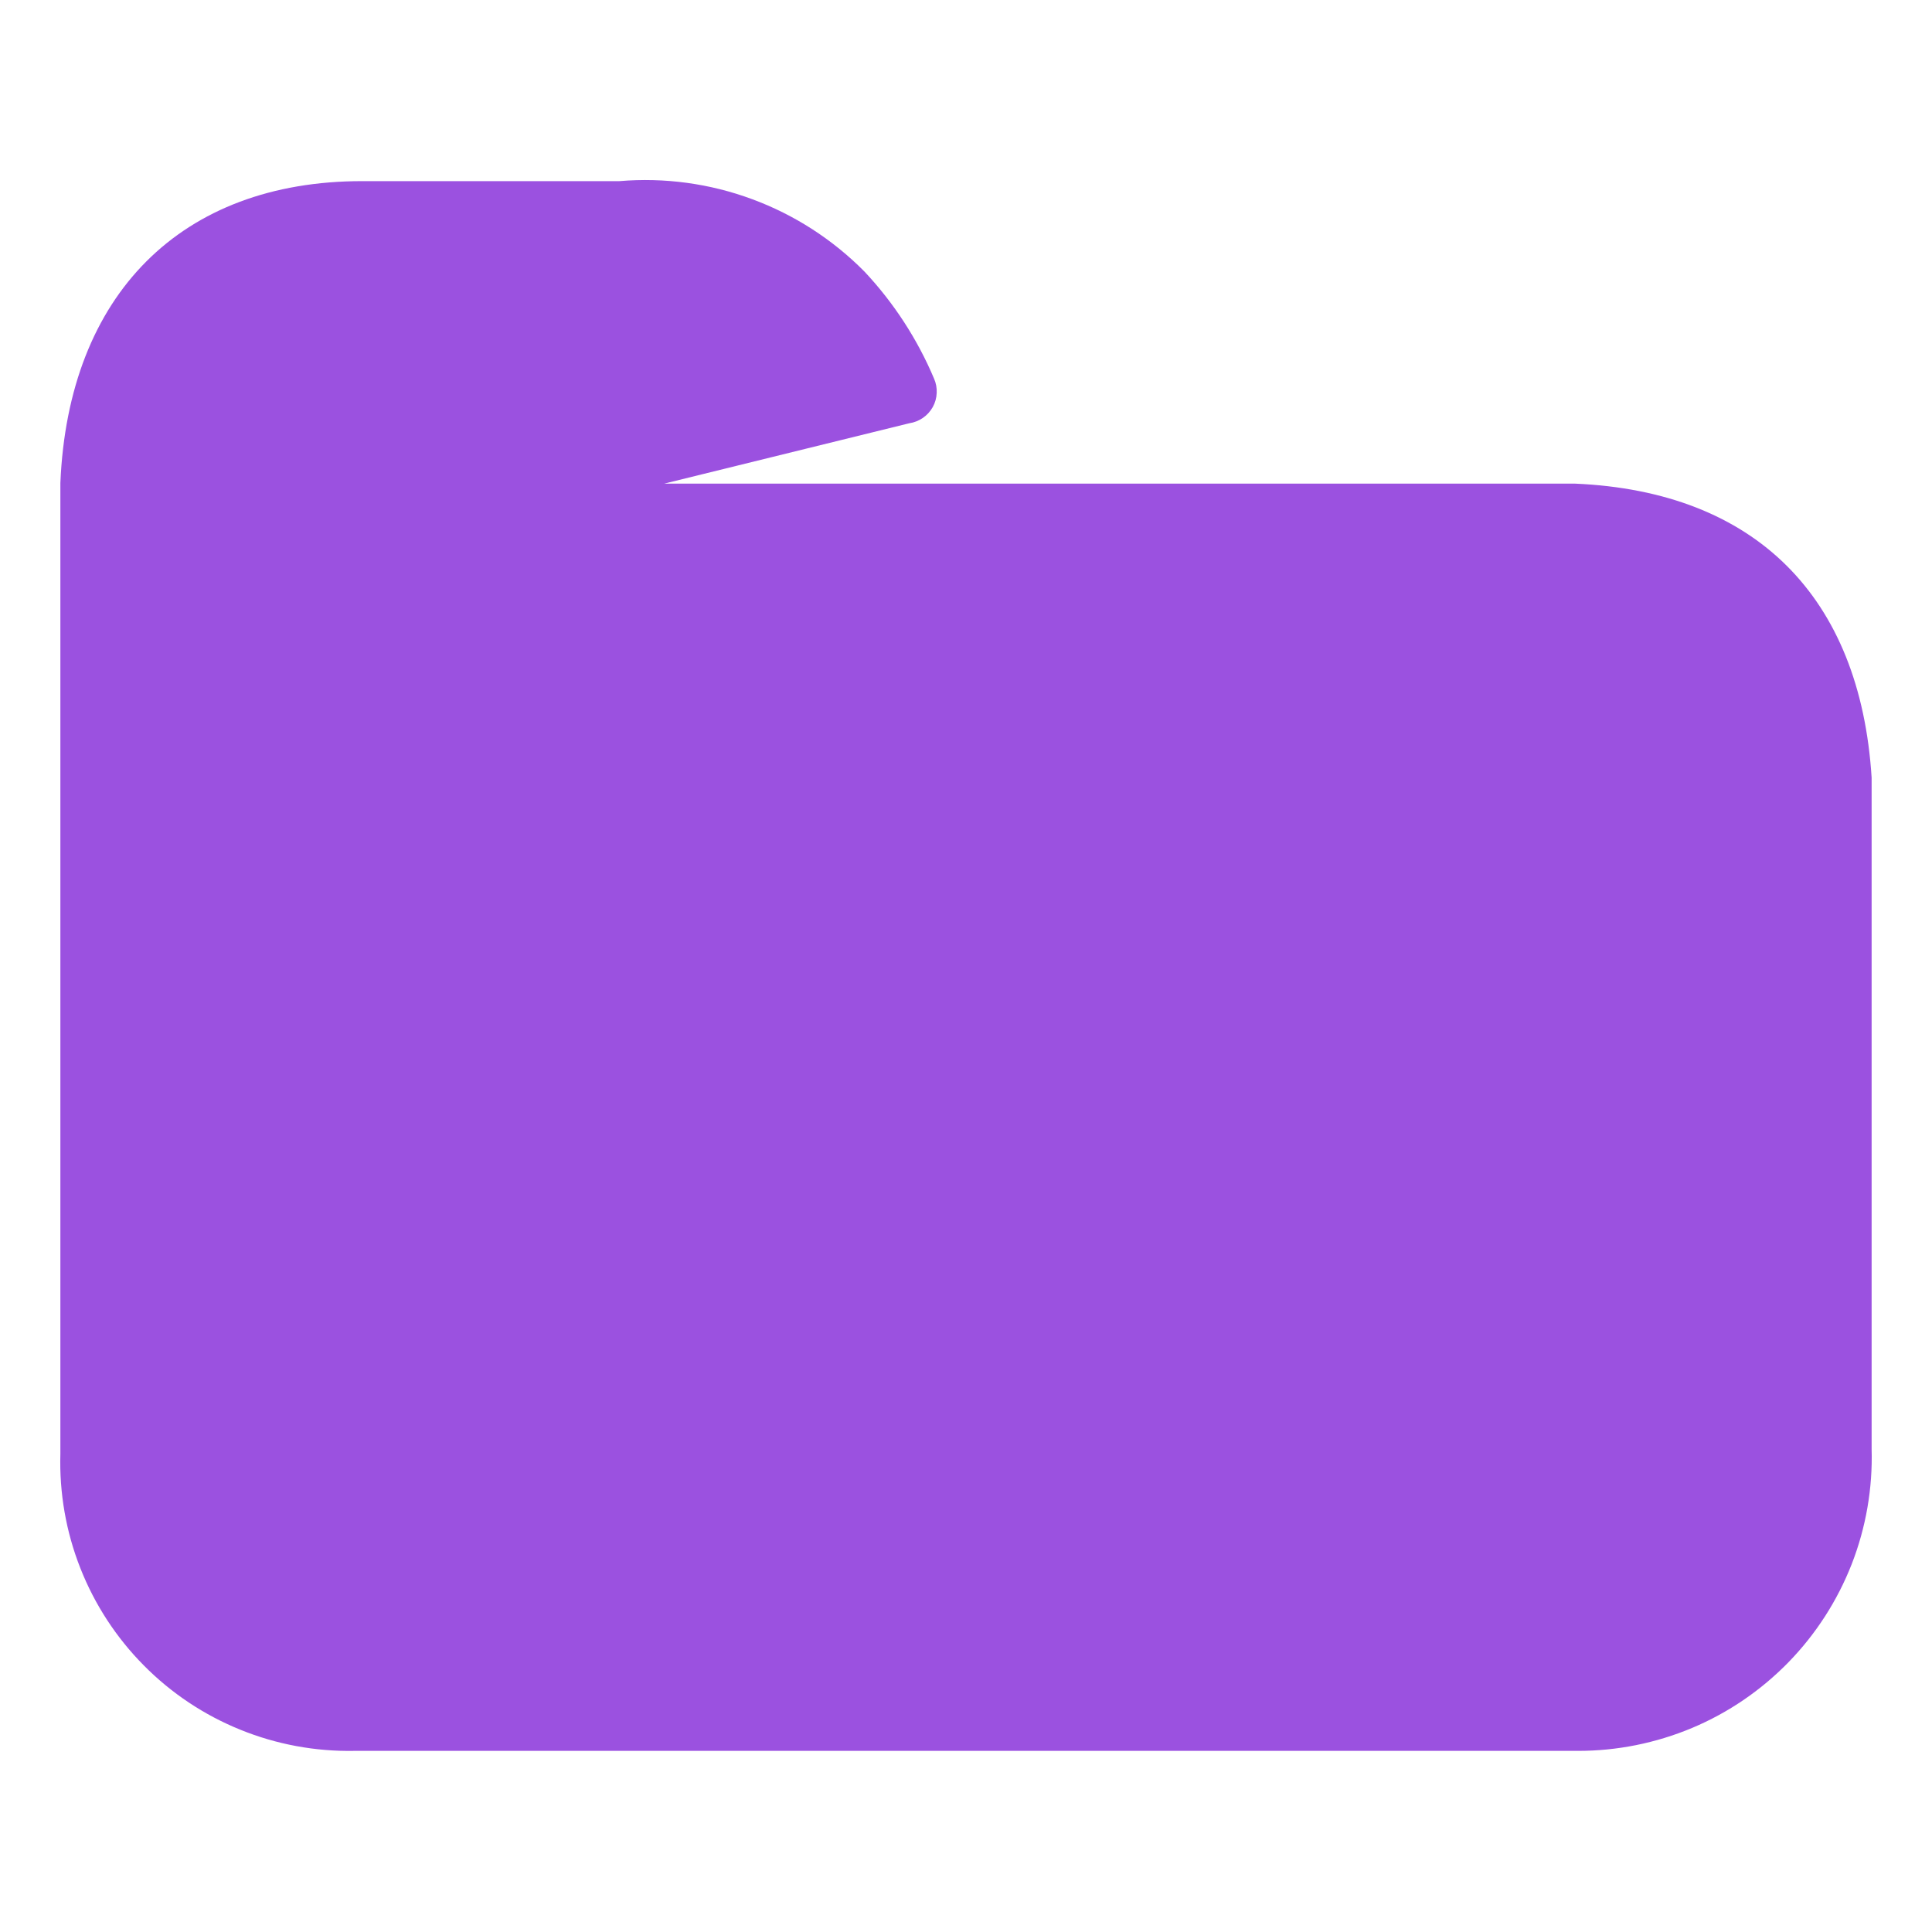 <svg width="24" height="24" viewBox="0 0 24 24" fill="none" xmlns="http://www.w3.org/2000/svg">
<path d="M19.568 6.008C21.803 6.105 23.108 7.41 23.25 9.66V18C23.264 18.488 23.18 18.974 23.003 19.429C22.825 19.884 22.558 20.299 22.218 20.648C21.877 20.998 21.47 21.276 21.02 21.465C20.569 21.654 20.086 21.751 19.598 21.75H4.403C3.917 21.759 3.435 21.67 2.985 21.487C2.535 21.305 2.127 21.033 1.786 20.688C1.444 20.343 1.176 19.932 0.998 19.48C0.82 19.029 0.736 18.545 0.75 18.06V6C0.848 3.66 2.25 2.25 4.5 2.25H7.695C8.254 2.203 8.817 2.279 9.343 2.474C9.869 2.668 10.346 2.976 10.74 3.375C11.104 3.763 11.396 4.213 11.603 4.703C11.628 4.759 11.639 4.82 11.636 4.881C11.634 4.943 11.617 5.003 11.587 5.057C11.557 5.11 11.515 5.157 11.465 5.191C11.414 5.226 11.356 5.249 11.295 5.258L8.25 6.008H19.568Z" fill="#9B51E0"/>
</svg>
